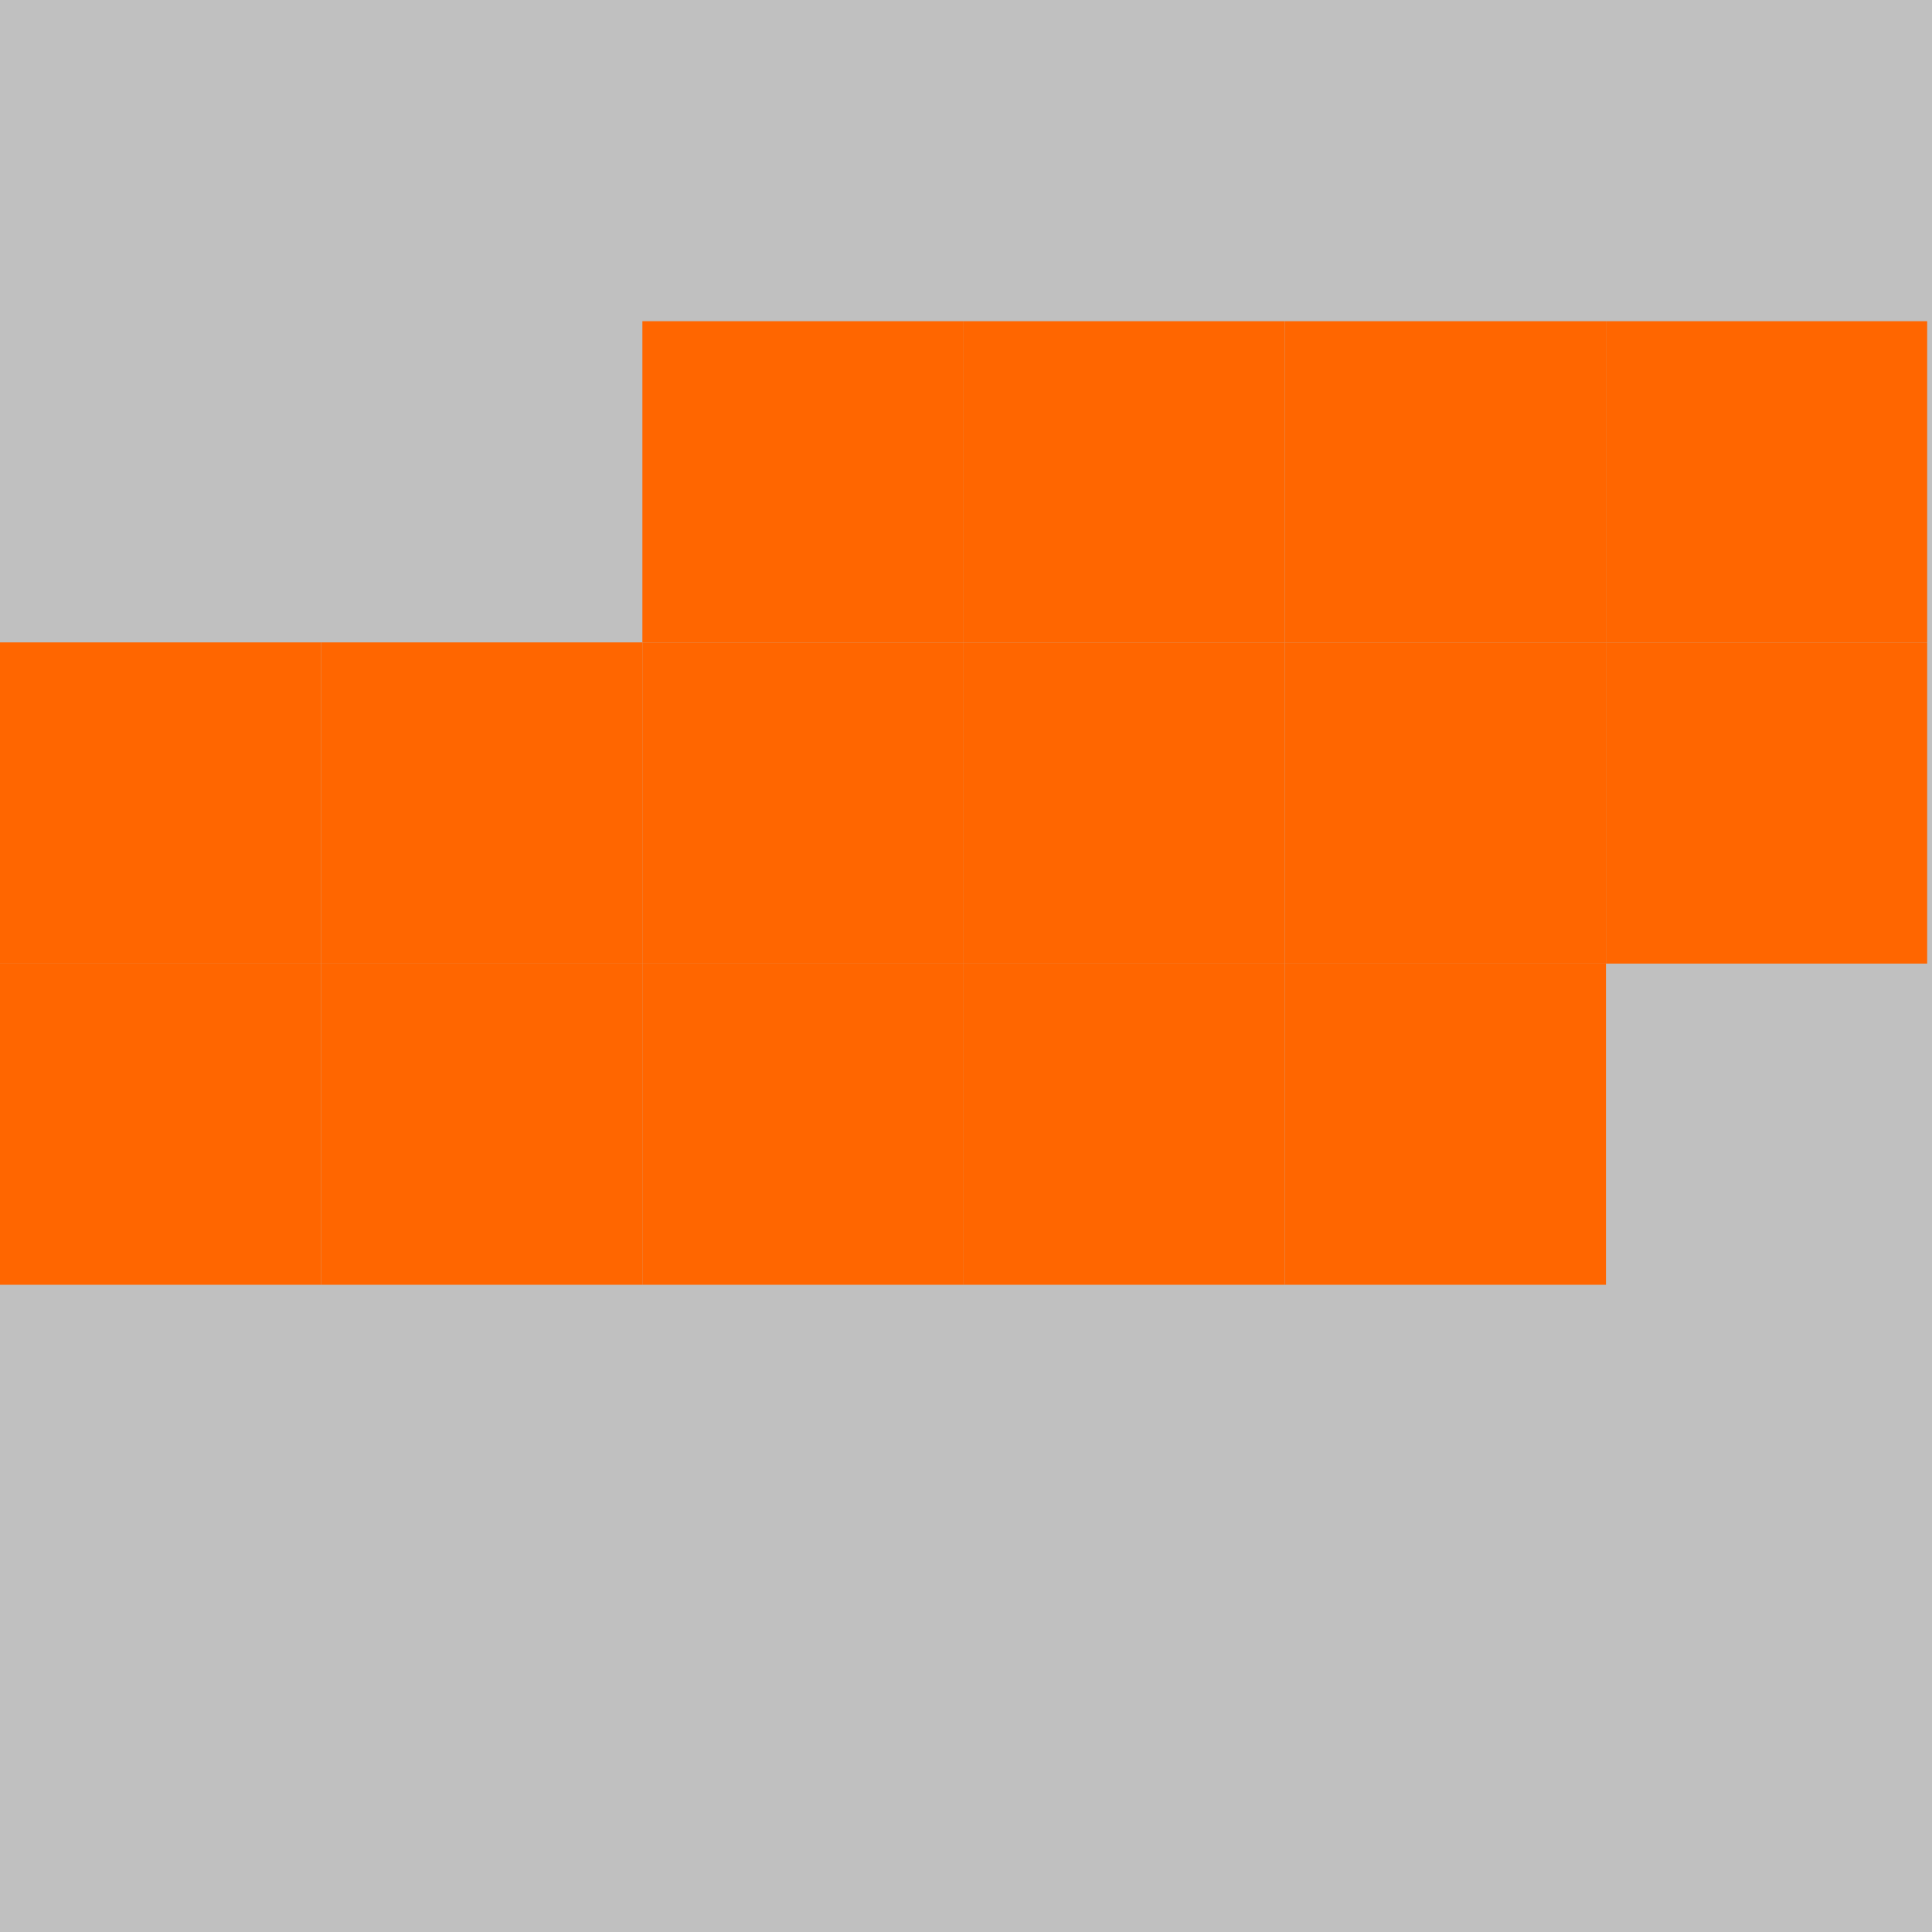 <?xml version="1.0" encoding="UTF-8"?>
<svg xmlns="http://www.w3.org/2000/svg" version="1.1" height="800" width="800"><rect x="0" y="0" width="800" height="800" fill="rgb(192,192,192)" /><rect x="0" y="0" width="133" height="133" fill="none" /><rect x="133" y="0" width="133" height="133" fill="none" /><rect x="266" y="0" width="133" height="133" fill="none" /><rect x="399" y="0" width="133" height="133" fill="none" /><rect x="532" y="0" width="133" height="133" fill="none" /><rect x="665" y="0" width="133" height="133" fill="none" /><rect x="0" y="133" width="133" height="133" fill="none" /><rect x="133" y="133" width="133" height="133" fill="none" /><rect x="266" y="133" width="133" height="133" fill="#FF6600" /><rect x="399" y="133" width="133" height="133" fill="#FF6600" /><rect x="532" y="133" width="133" height="133" fill="#FF6600" /><rect x="665" y="133" width="133" height="133" fill="#FF6600" /><rect x="0" y="266" width="133" height="133" fill="#FF6600" /><rect x="133" y="266" width="133" height="133" fill="#FF6600" /><rect x="266" y="266" width="133" height="133" fill="#FF6600" /><rect x="399" y="266" width="133" height="133" fill="#FF6600" /><rect x="532" y="266" width="133" height="133" fill="#FF6600" /><rect x="665" y="266" width="133" height="133" fill="#FF6600" /><rect x="0" y="399" width="133" height="133" fill="#FF6600" /><rect x="133" y="399" width="133" height="133" fill="#FF6600" /><rect x="266" y="399" width="133" height="133" fill="#FF6600" /><rect x="399" y="399" width="133" height="133" fill="#FF6600" /><rect x="532" y="399" width="133" height="133" fill="#FF6600" /><rect x="665" y="399" width="133" height="133" fill="none" /><rect x="0" y="532" width="133" height="133" fill="none" /><rect x="133" y="532" width="133" height="133" fill="none" /><rect x="266" y="532" width="133" height="133" fill="none" /><rect x="399" y="532" width="133" height="133" fill="none" /><rect x="532" y="532" width="133" height="133" fill="none" /><rect x="665" y="532" width="133" height="133" fill="none" /><rect x="0" y="665" width="133" height="133" fill="none" /><rect x="133" y="665" width="133" height="133" fill="none" /><rect x="266" y="665" width="133" height="133" fill="none" /><rect x="399" y="665" width="133" height="133" fill="none" /></svg>